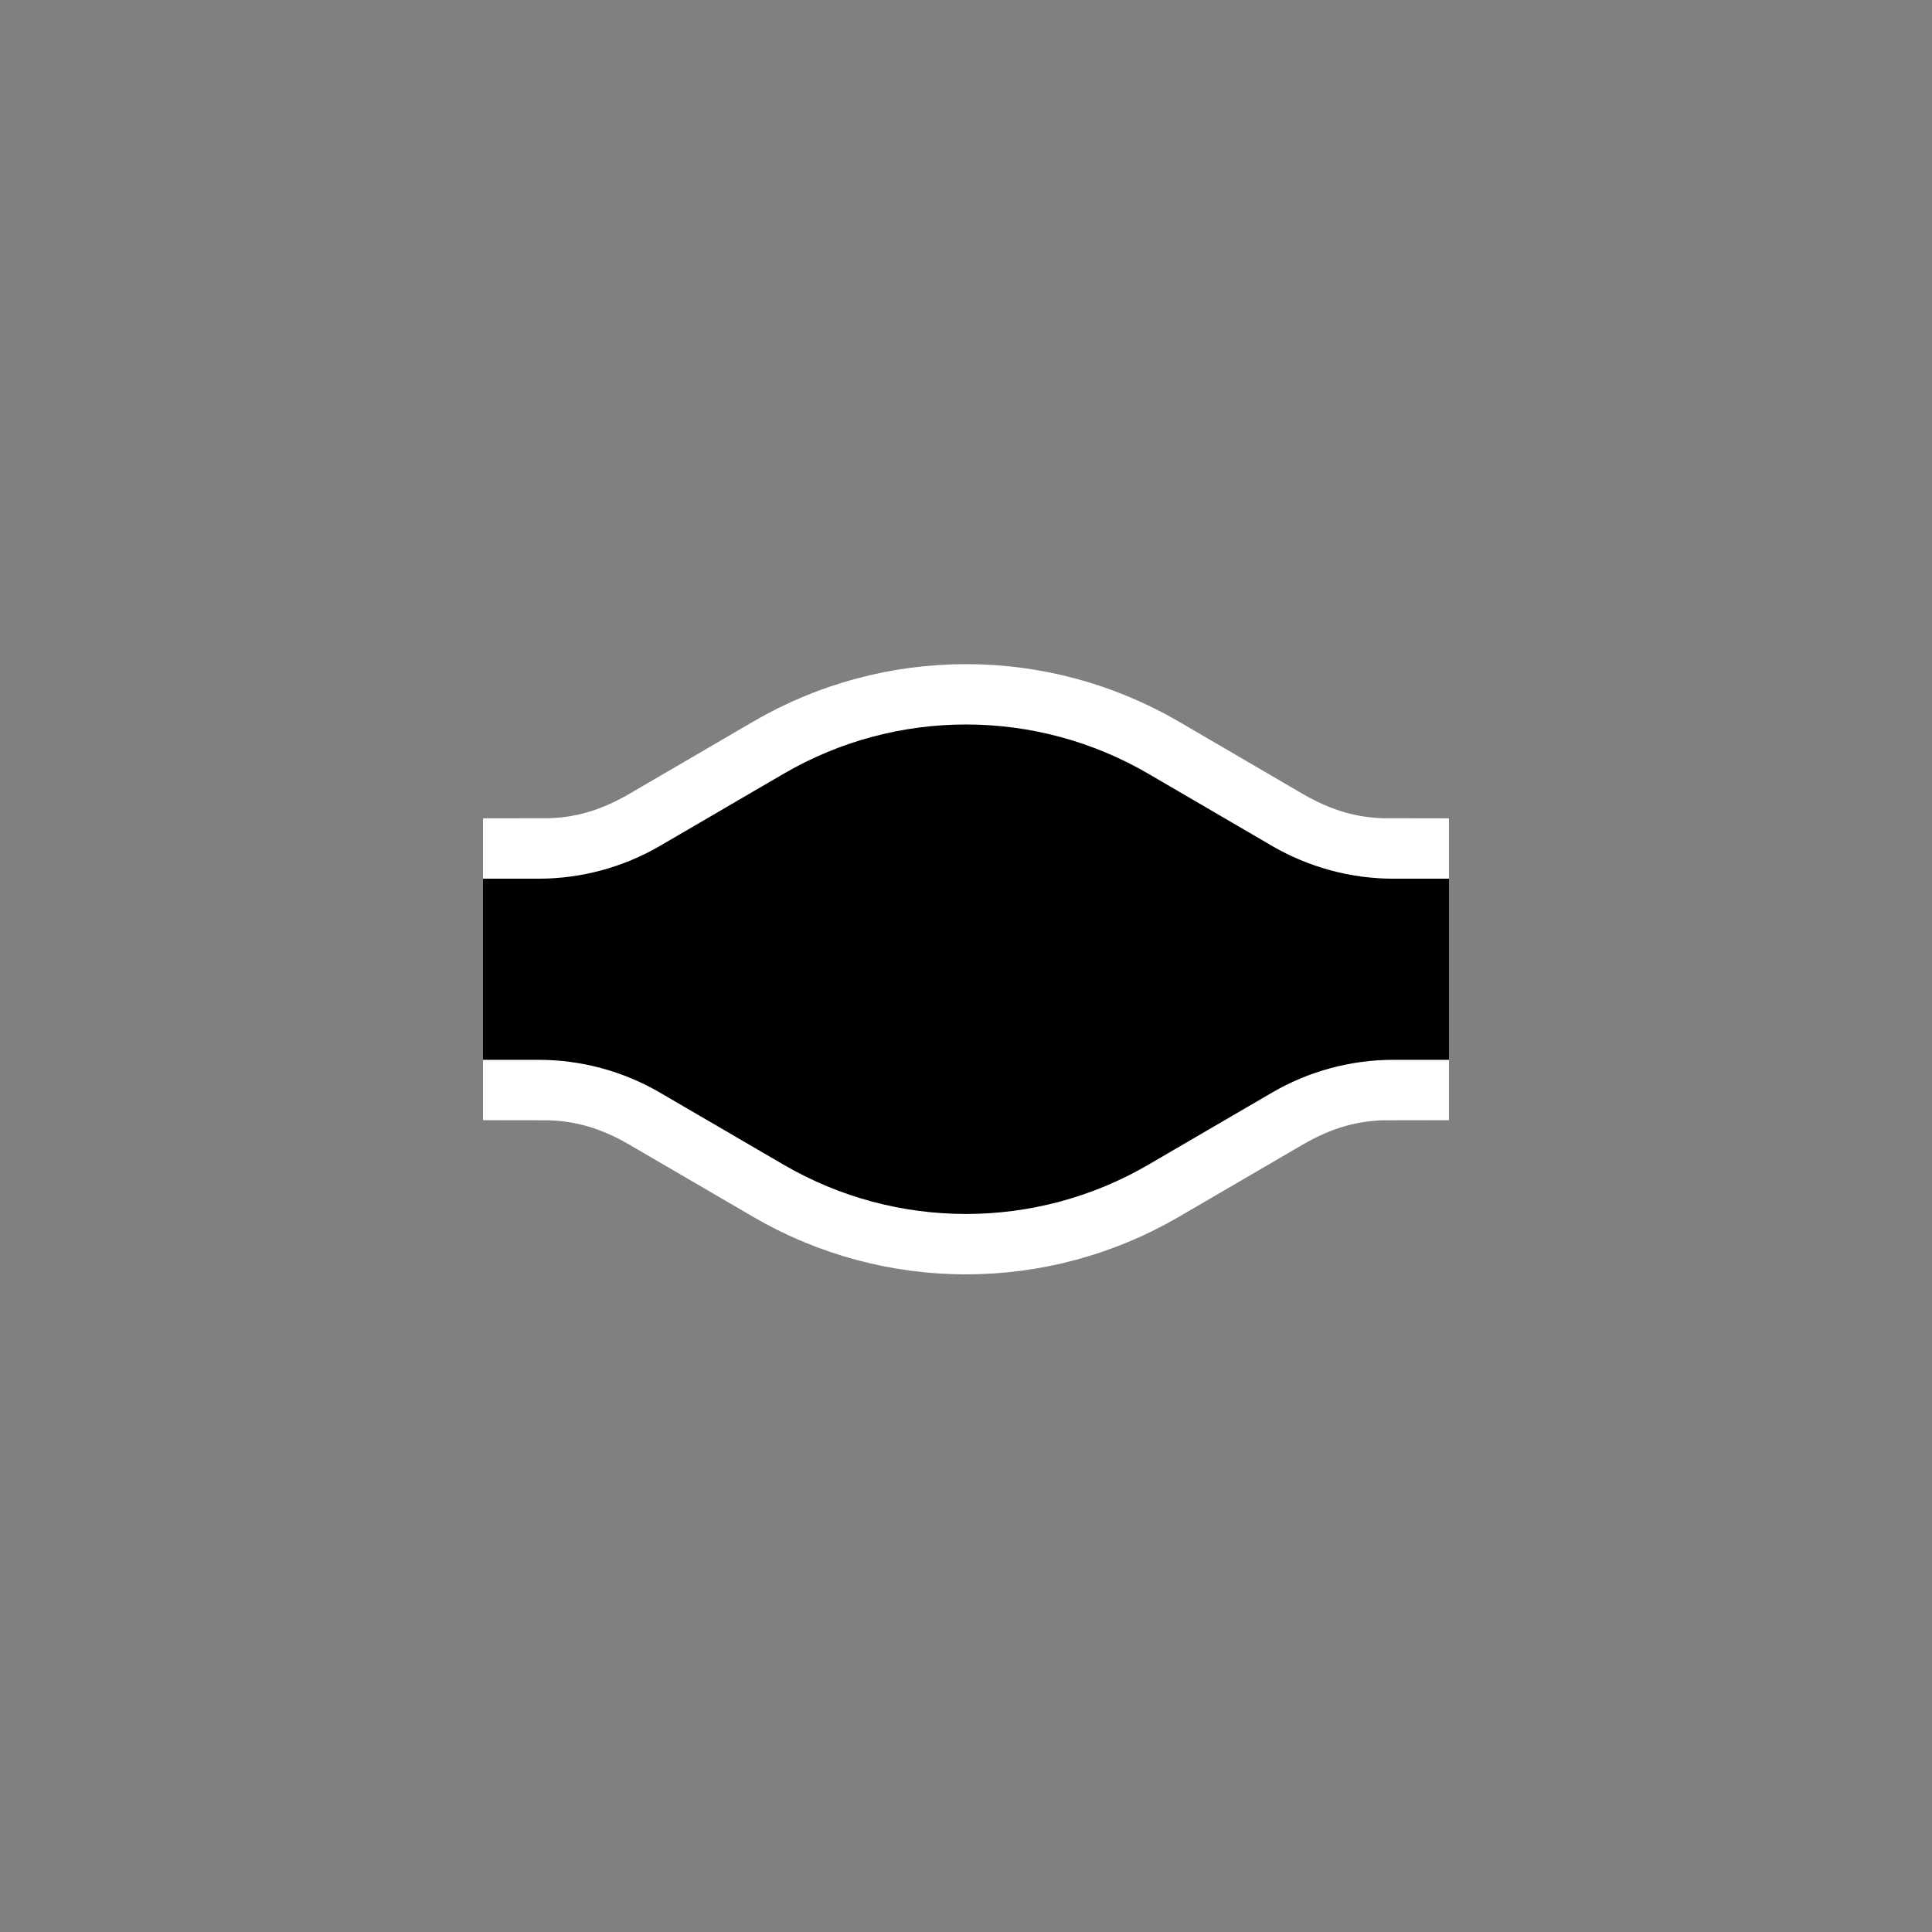 <?xml version="1.0" encoding="UTF-8" standalone="no"?>
<svg xmlns="http://www.w3.org/2000/svg"
     xmlns:xlink="http://www.w3.org/1999/xlink"
     xmlns:inkscape="http://www.inkscape.org/namespaces/inkscape"
     width="32" height="32"
     inkscape:hotspot_x="4"
     inkscape:hotspot_y="4"
     style="fill:gray;stroke:black">

<rect width="100%" height="100%" fill="#808080" stroke="none"/>

<style>@import './cursors.css';</style>

<g id="cursor" class="drop-shadow" style="">
<path id="Vector" d="M12.977 19.29L10.934 18.099C10.322 17.742 9.708 17.554 9 17.554V14.554C9.708 14.554 10.322 14.366 10.934 14.009L12.977 12.817C14.845 11.728 17.155 11.728 19.023 12.817L21.066 14.009C21.677 14.366 22.292 14.554 23 14.554V17.554C22.292 17.554 21.677 17.742 21.066 18.099L19.023 19.29C17.155 20.38 14.845 20.38 12.977 19.29Z" fill="white" stroke="white" stroke-width="2"/>
<path id="Vector_2" d="M8.919 17.054H8.5L8.5 15.054H8.919C9.715 15.054 10.498 14.842 11.186 14.441L13.229 13.249C14.941 12.25 17.059 12.25 18.771 13.249L20.814 14.441C21.502 14.842 22.285 15.054 23.081 15.054H23.5L23.5 17.054H23.081C22.285 17.054 21.502 17.265 20.814 17.667L18.771 18.858C17.059 19.857 14.941 19.857 13.229 18.858L11.186 17.667L10.934 18.099L11.186 17.667C10.498 17.265 9.715 17.054 8.919 17.054Z" fill="black" stroke="black" stroke-linecap="round"/>
</g>

</svg>
